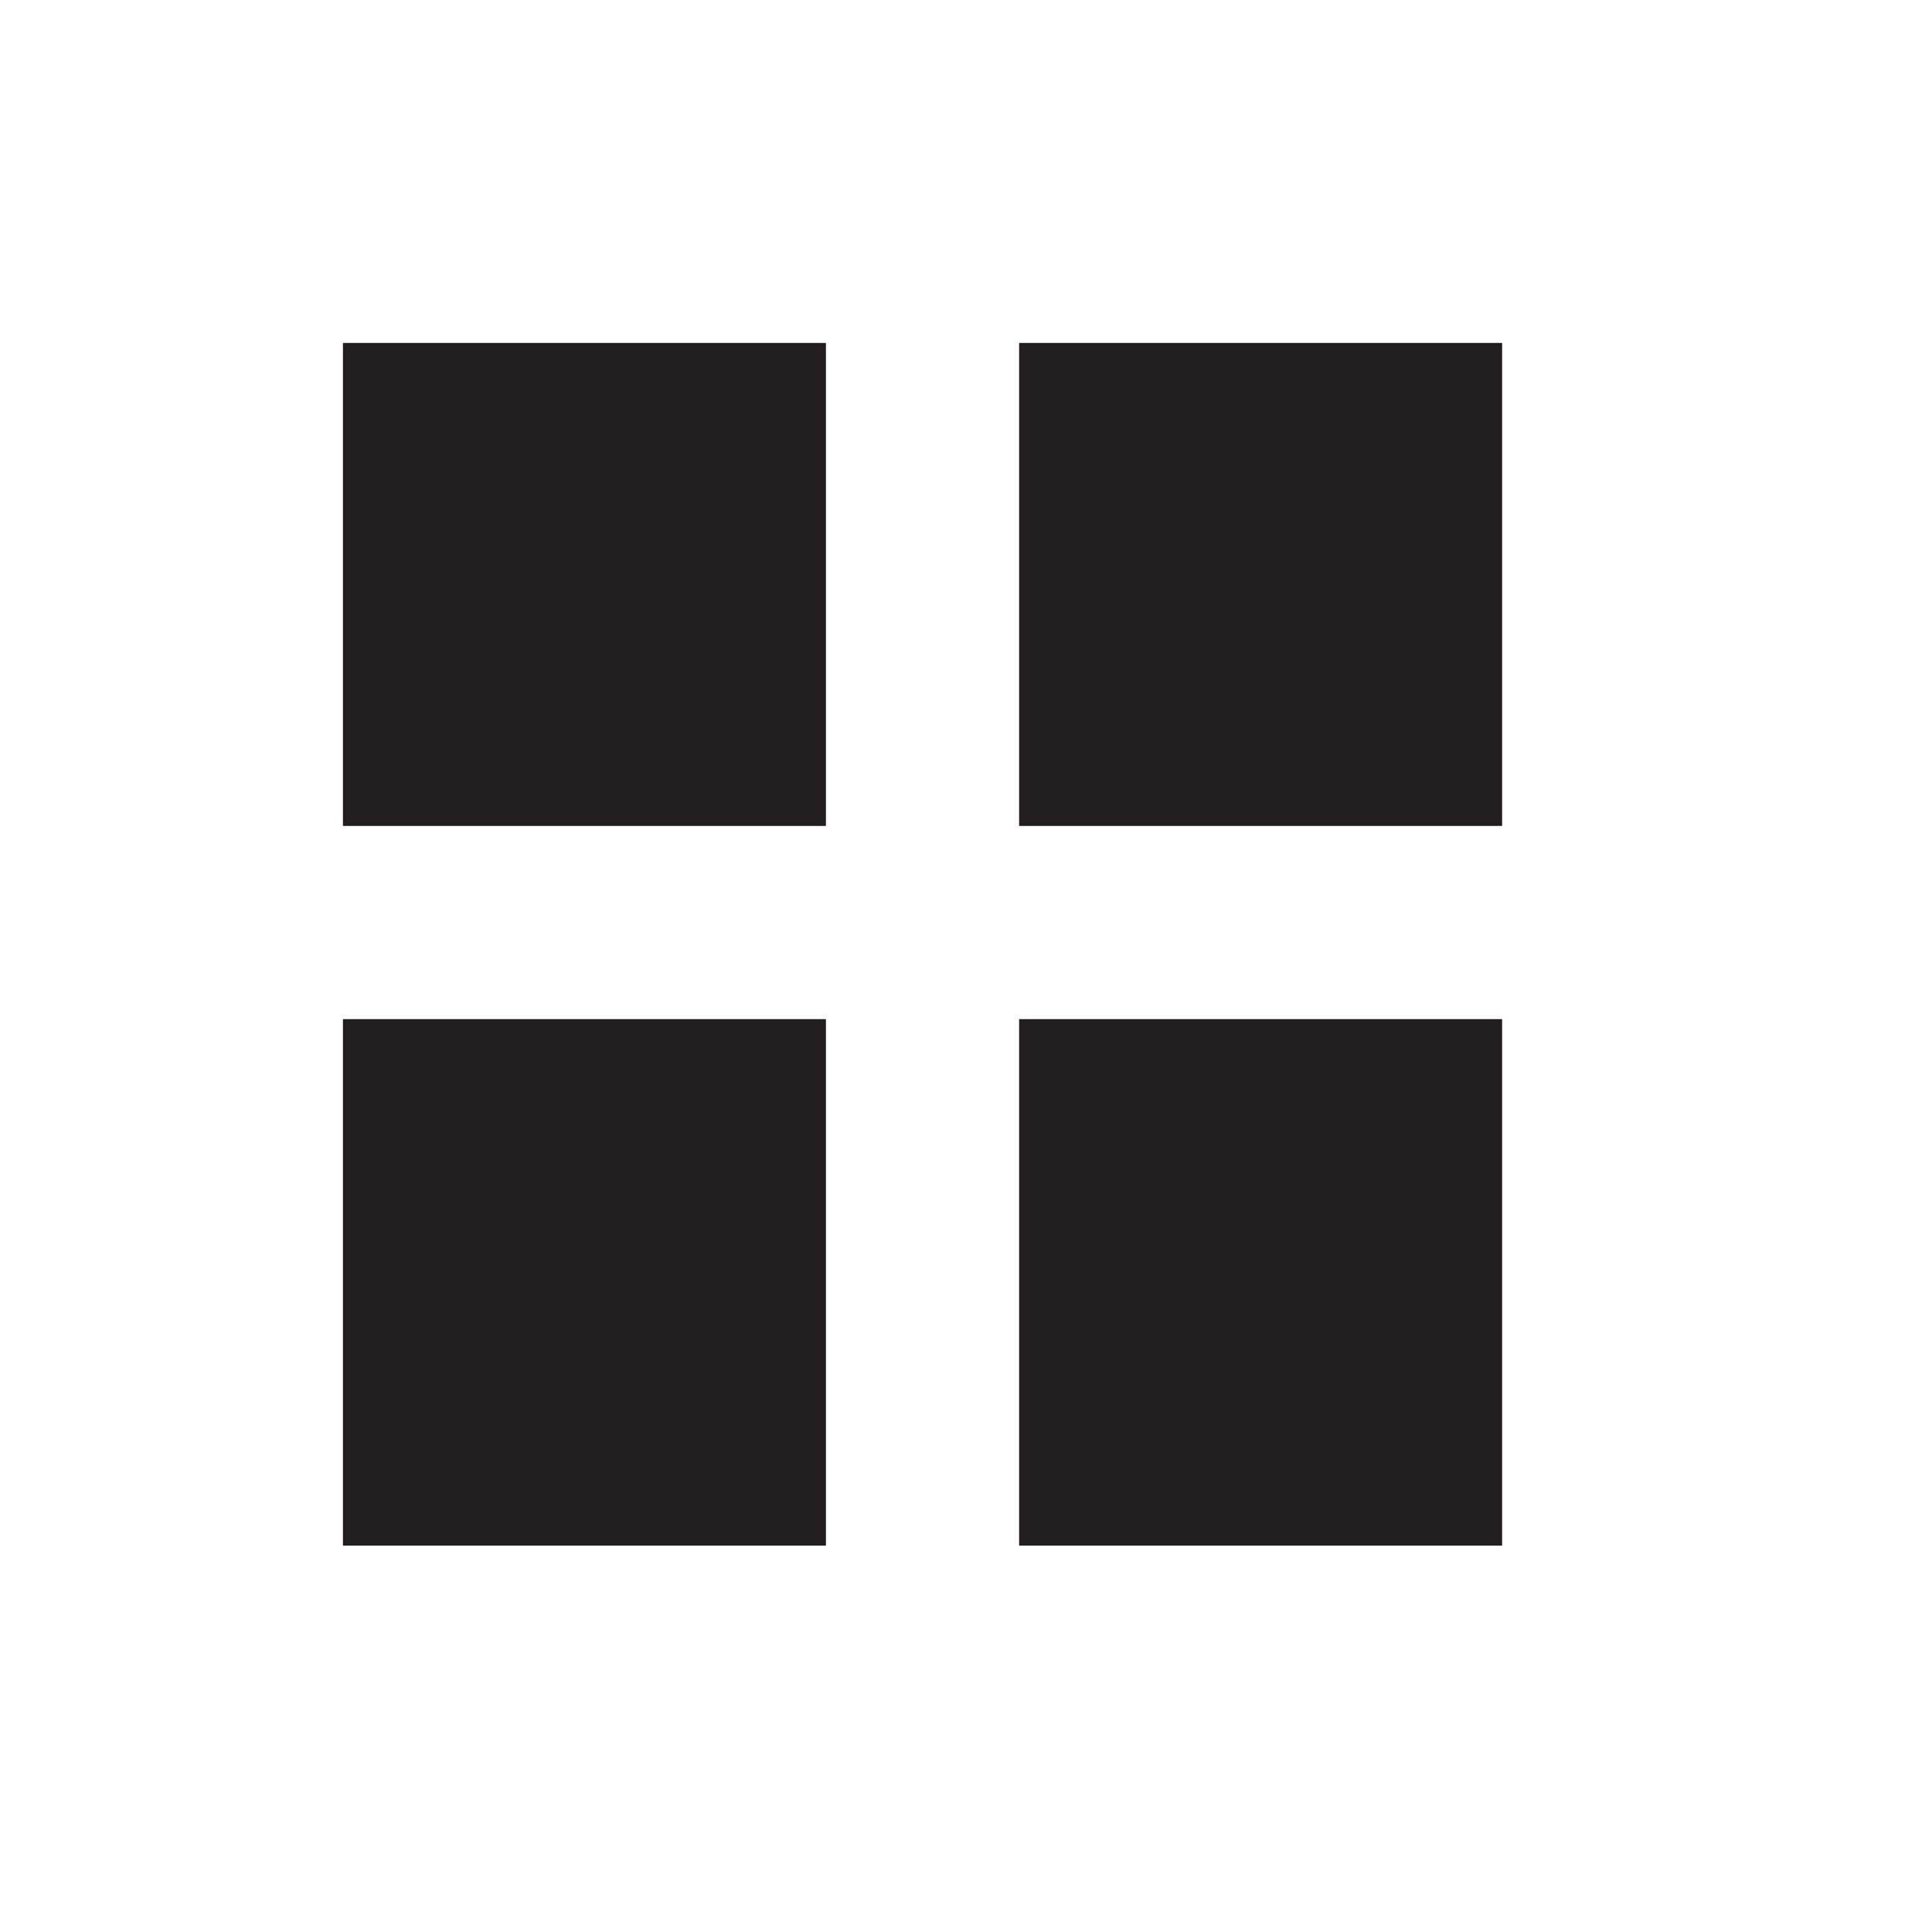 <svg xmlns="http://www.w3.org/2000/svg" width="40" height="40">
    <path fill-rule="evenodd" fill="#221E1F" d="M21.1 32V21.1h10V32h-10zm0-24.9h10v10h-10v-10zm-14 14h10V32h-10V21.1zm0-14h10v10h-10v-10z"/>
</svg>
